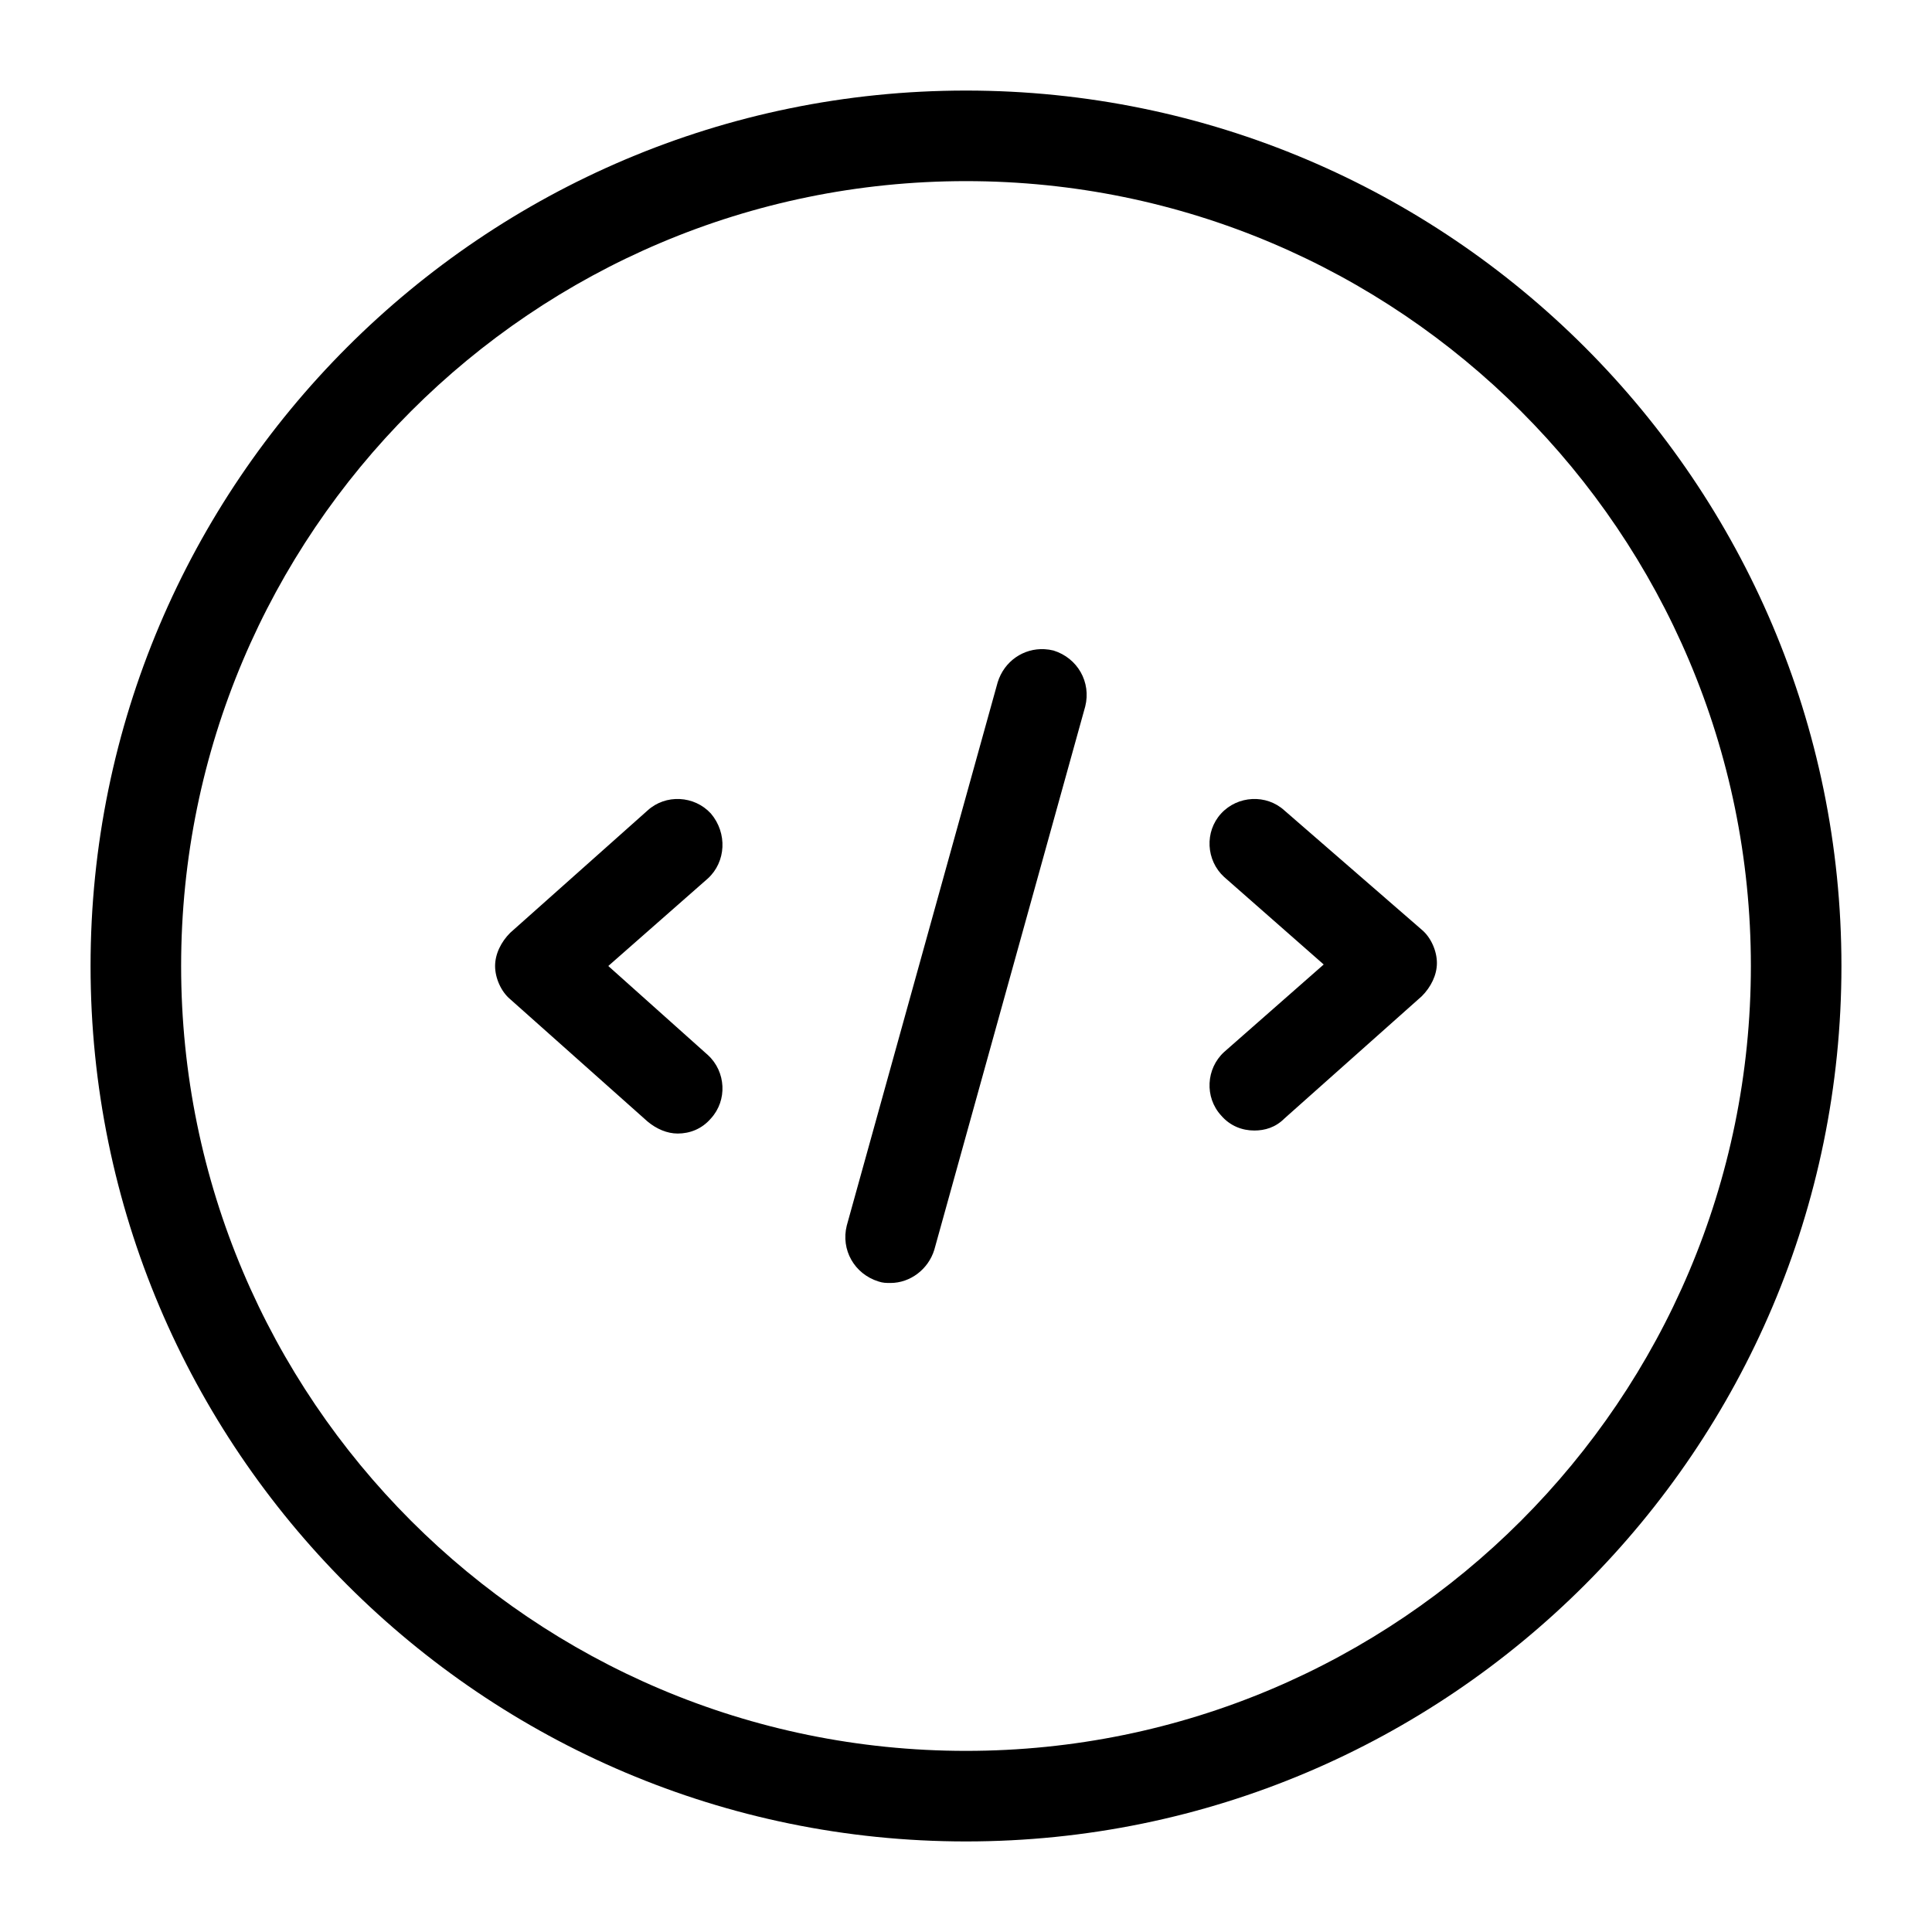 <?xml version="1.0"?><svg fill="#000000" xmlns="http://www.w3.org/2000/svg"  viewBox="0 0 128 128" width="128px" height="128px">    <path d="M 64 6 C 32 6 6 32 6 64 C 6 96 32 122 64 122 C 96 122 122 96 122 64 C 122 32 96 6 64 6 z M 64 12 C 92.7 12 116 35.3 116 64 C 116 92.7 92.7 116 64 116 C 35.3 116 12 92.7 12 64 C 12 35.3 35.3 12 64 12 z M 69.201 43.01 C 67.816 42.936 66.537 43.799 66.1 45.199 L 56.1 81.199 C 55.7 82.799 56.599 84.4 58.199 84.9 C 58.499 85 58.7 85 59 85 C 60.3 85 61.5 84.101 61.9 82.801 L 71.9 46.801 C 72.3 45.201 71.401 43.6 69.801 43.1 C 69.601 43.05 69.399 43.02 69.201 43.01 z M 45.037 52.938 C 44.275 52.9 43.5 53.149 42.9 53.699 L 33.801 61.801 C 33.201 62.401 32.801 63.2 32.801 64 C 32.801 64.8 33.201 65.699 33.801 66.199 L 42.9 74.301 C 43.5 74.801 44.2 75.1 44.9 75.1 C 45.7 75.1 46.5 74.8 47.1 74.1 C 48.2 72.9 48.1 71 46.9 69.9 L 40.301 64 L 46.9 58.199 C 48.1 57.099 48.2 55.2 47.1 53.9 C 46.55 53.3 45.8 52.975 45.037 52.938 z M 82.963 52.938 C 82.2 52.975 81.45 53.3 80.9 53.9 C 79.8 55.1 79.9 57 81.1 58.1 L 87.699 63.9 L 81.1 69.699 C 79.9 70.799 79.8 72.7 80.9 73.9 C 81.5 74.6 82.3 74.9 83.1 74.9 C 83.8 74.9 84.5 74.7 85.1 74.1 L 94.199 66 C 94.799 65.4 95.199 64.601 95.199 63.801 C 95.199 63.001 94.799 62.1 94.199 61.6 L 85.1 53.699 C 84.5 53.149 83.725 52.9 82.963 52.938 z"/></svg>